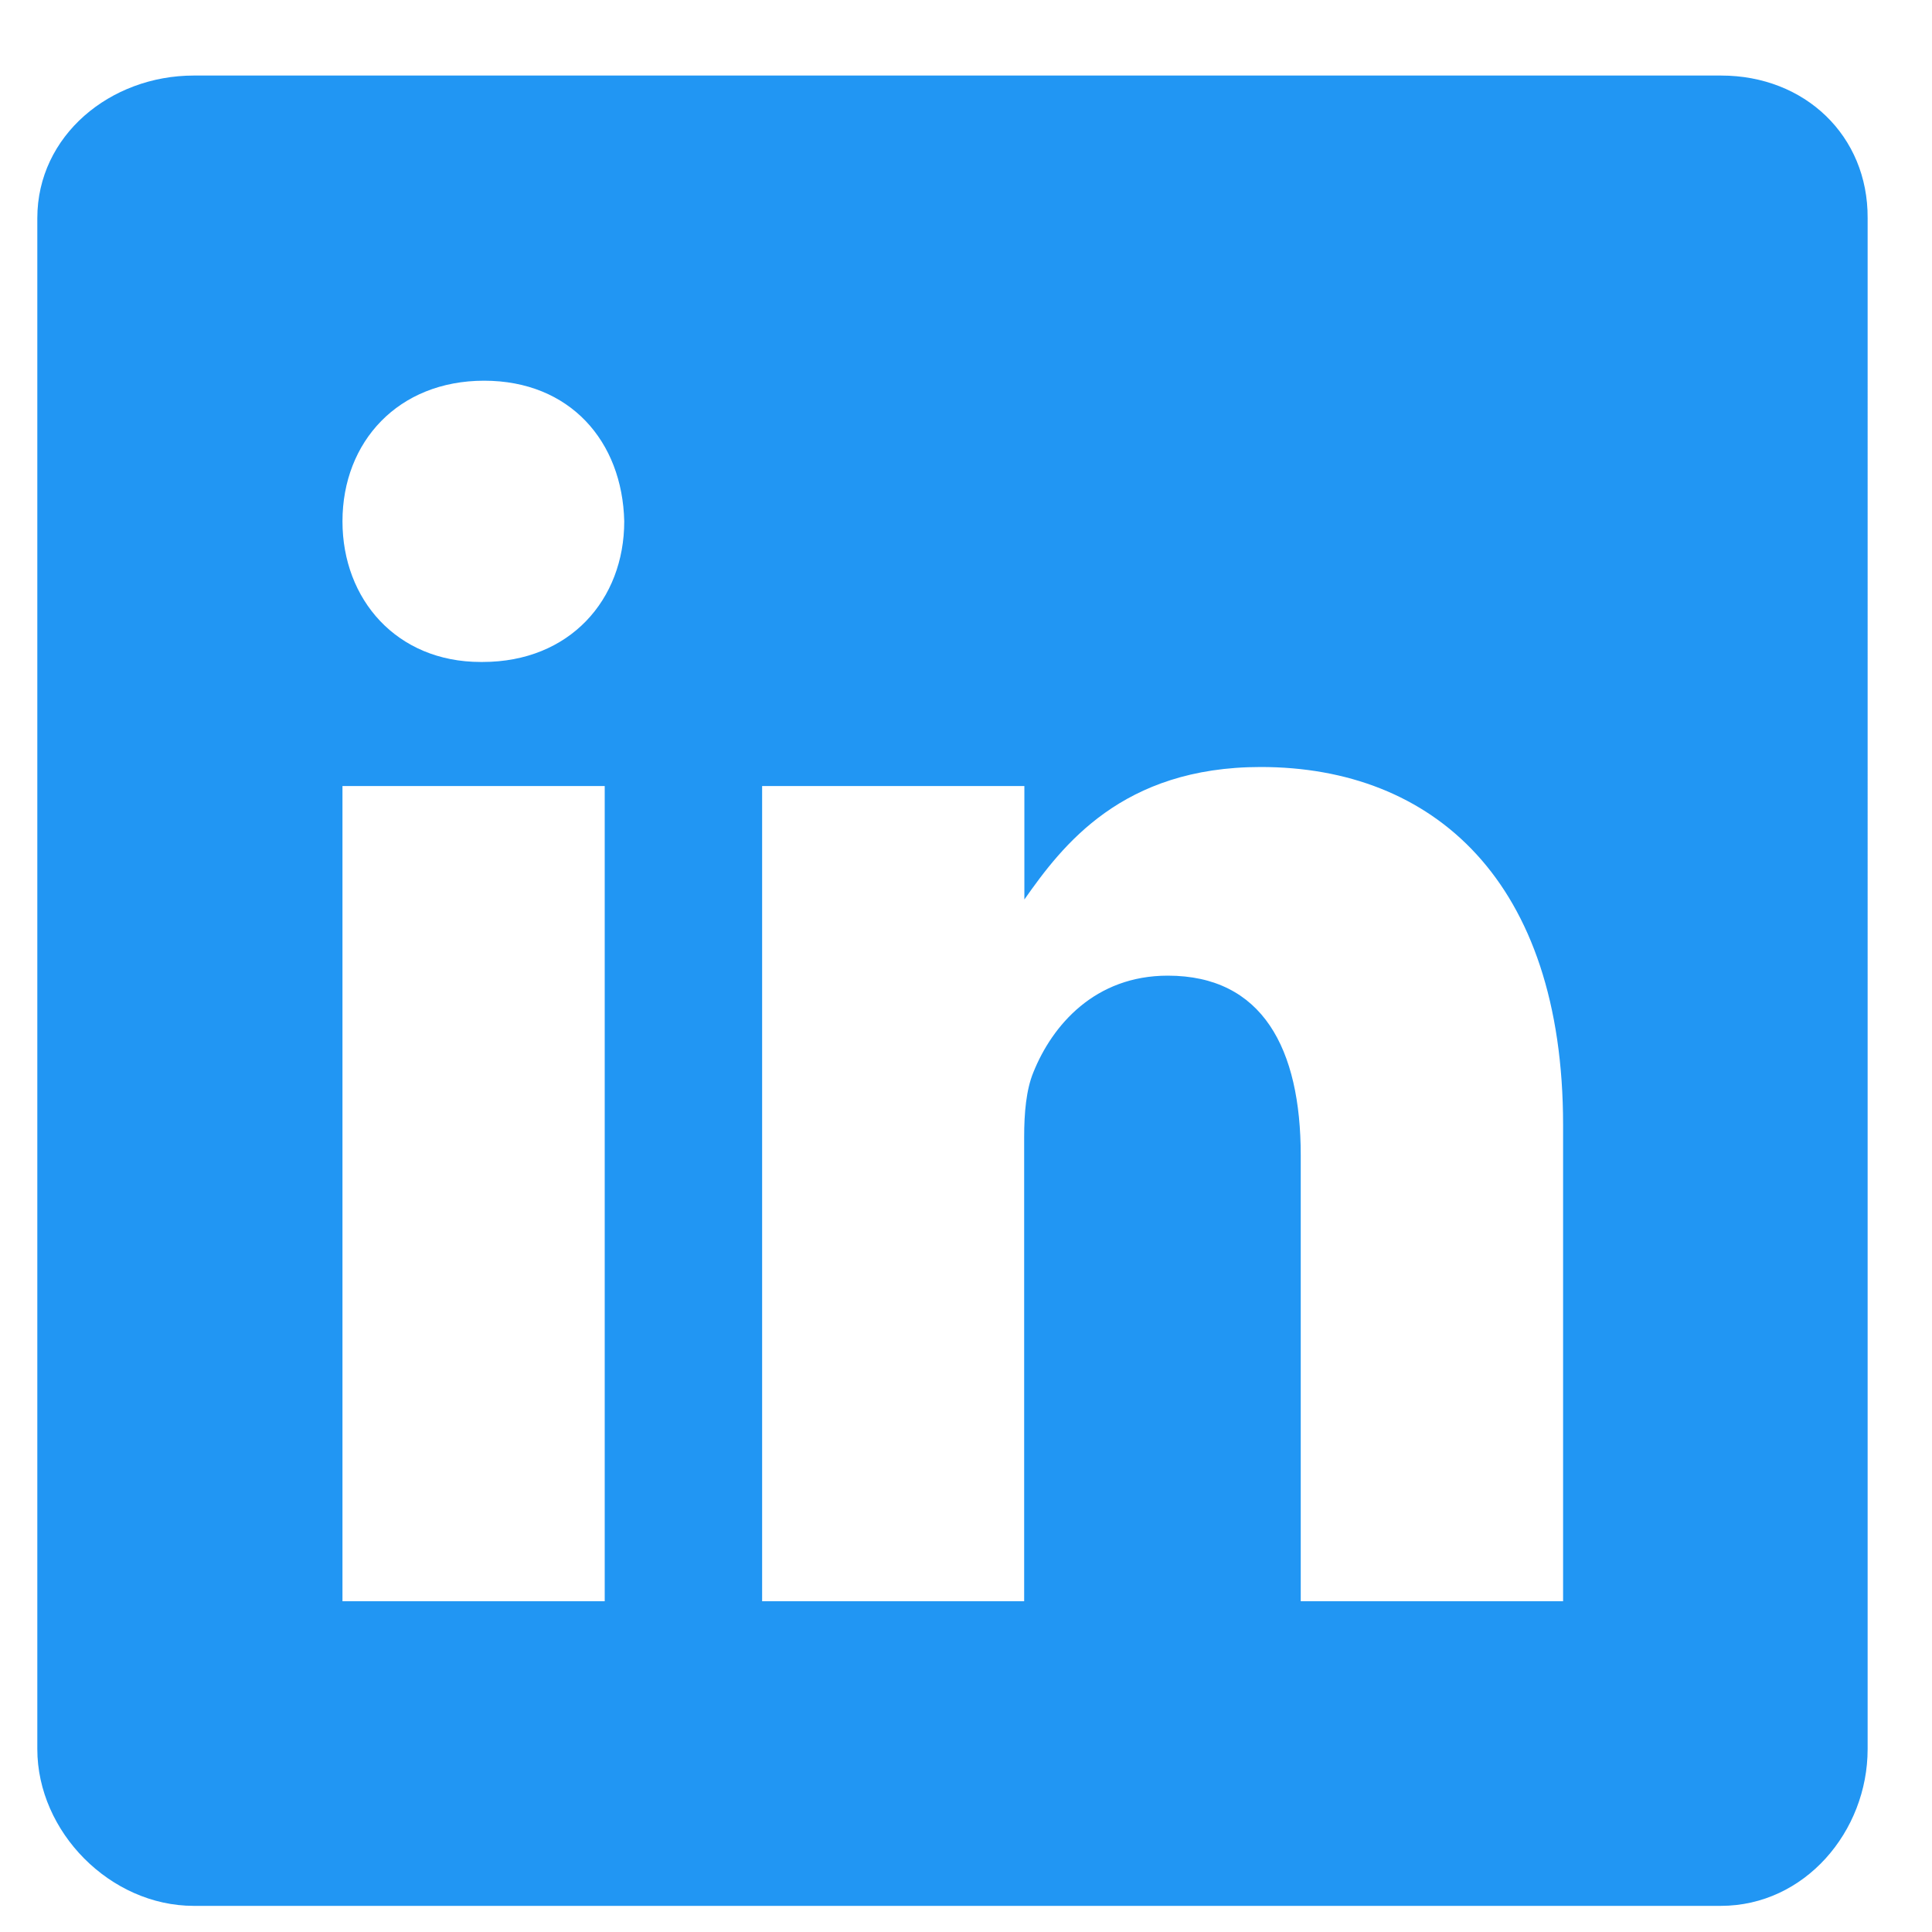 <svg width="19" height="19" fill="none" xmlns="http://www.w3.org/2000/svg"><path fill-rule="evenodd" clip-rule="evenodd" d="M16.928.743H1.905c-.82 0-1.538.59-1.538 1.402v15.056c0 .815.718 1.542 1.538 1.542h15.018c.825 0 1.444-.731 1.444-1.542V2.145c.005-.811-.619-1.402-1.44-1.402zM5.947 15.747H3.368V7.73h2.579v8.018zm-1.2-9.237h-.02c-.825 0-1.359-.614-1.359-1.383 0-.783.549-1.383 1.393-1.383.843 0 1.36.595 1.378 1.383 0 .77-.535 1.383-1.393 1.383zm10.624 9.237h-2.579v-4.384c0-1.05-.375-1.768-1.308-1.768-.713 0-1.134.483-1.322.952-.07.17-.09.399-.09.633v4.567H7.495V7.73h2.579v1.116c.375-.534.961-1.303 2.325-1.303 1.693 0 2.973 1.116 2.973 3.521v4.684z" fill="#2196F3"/></svg>